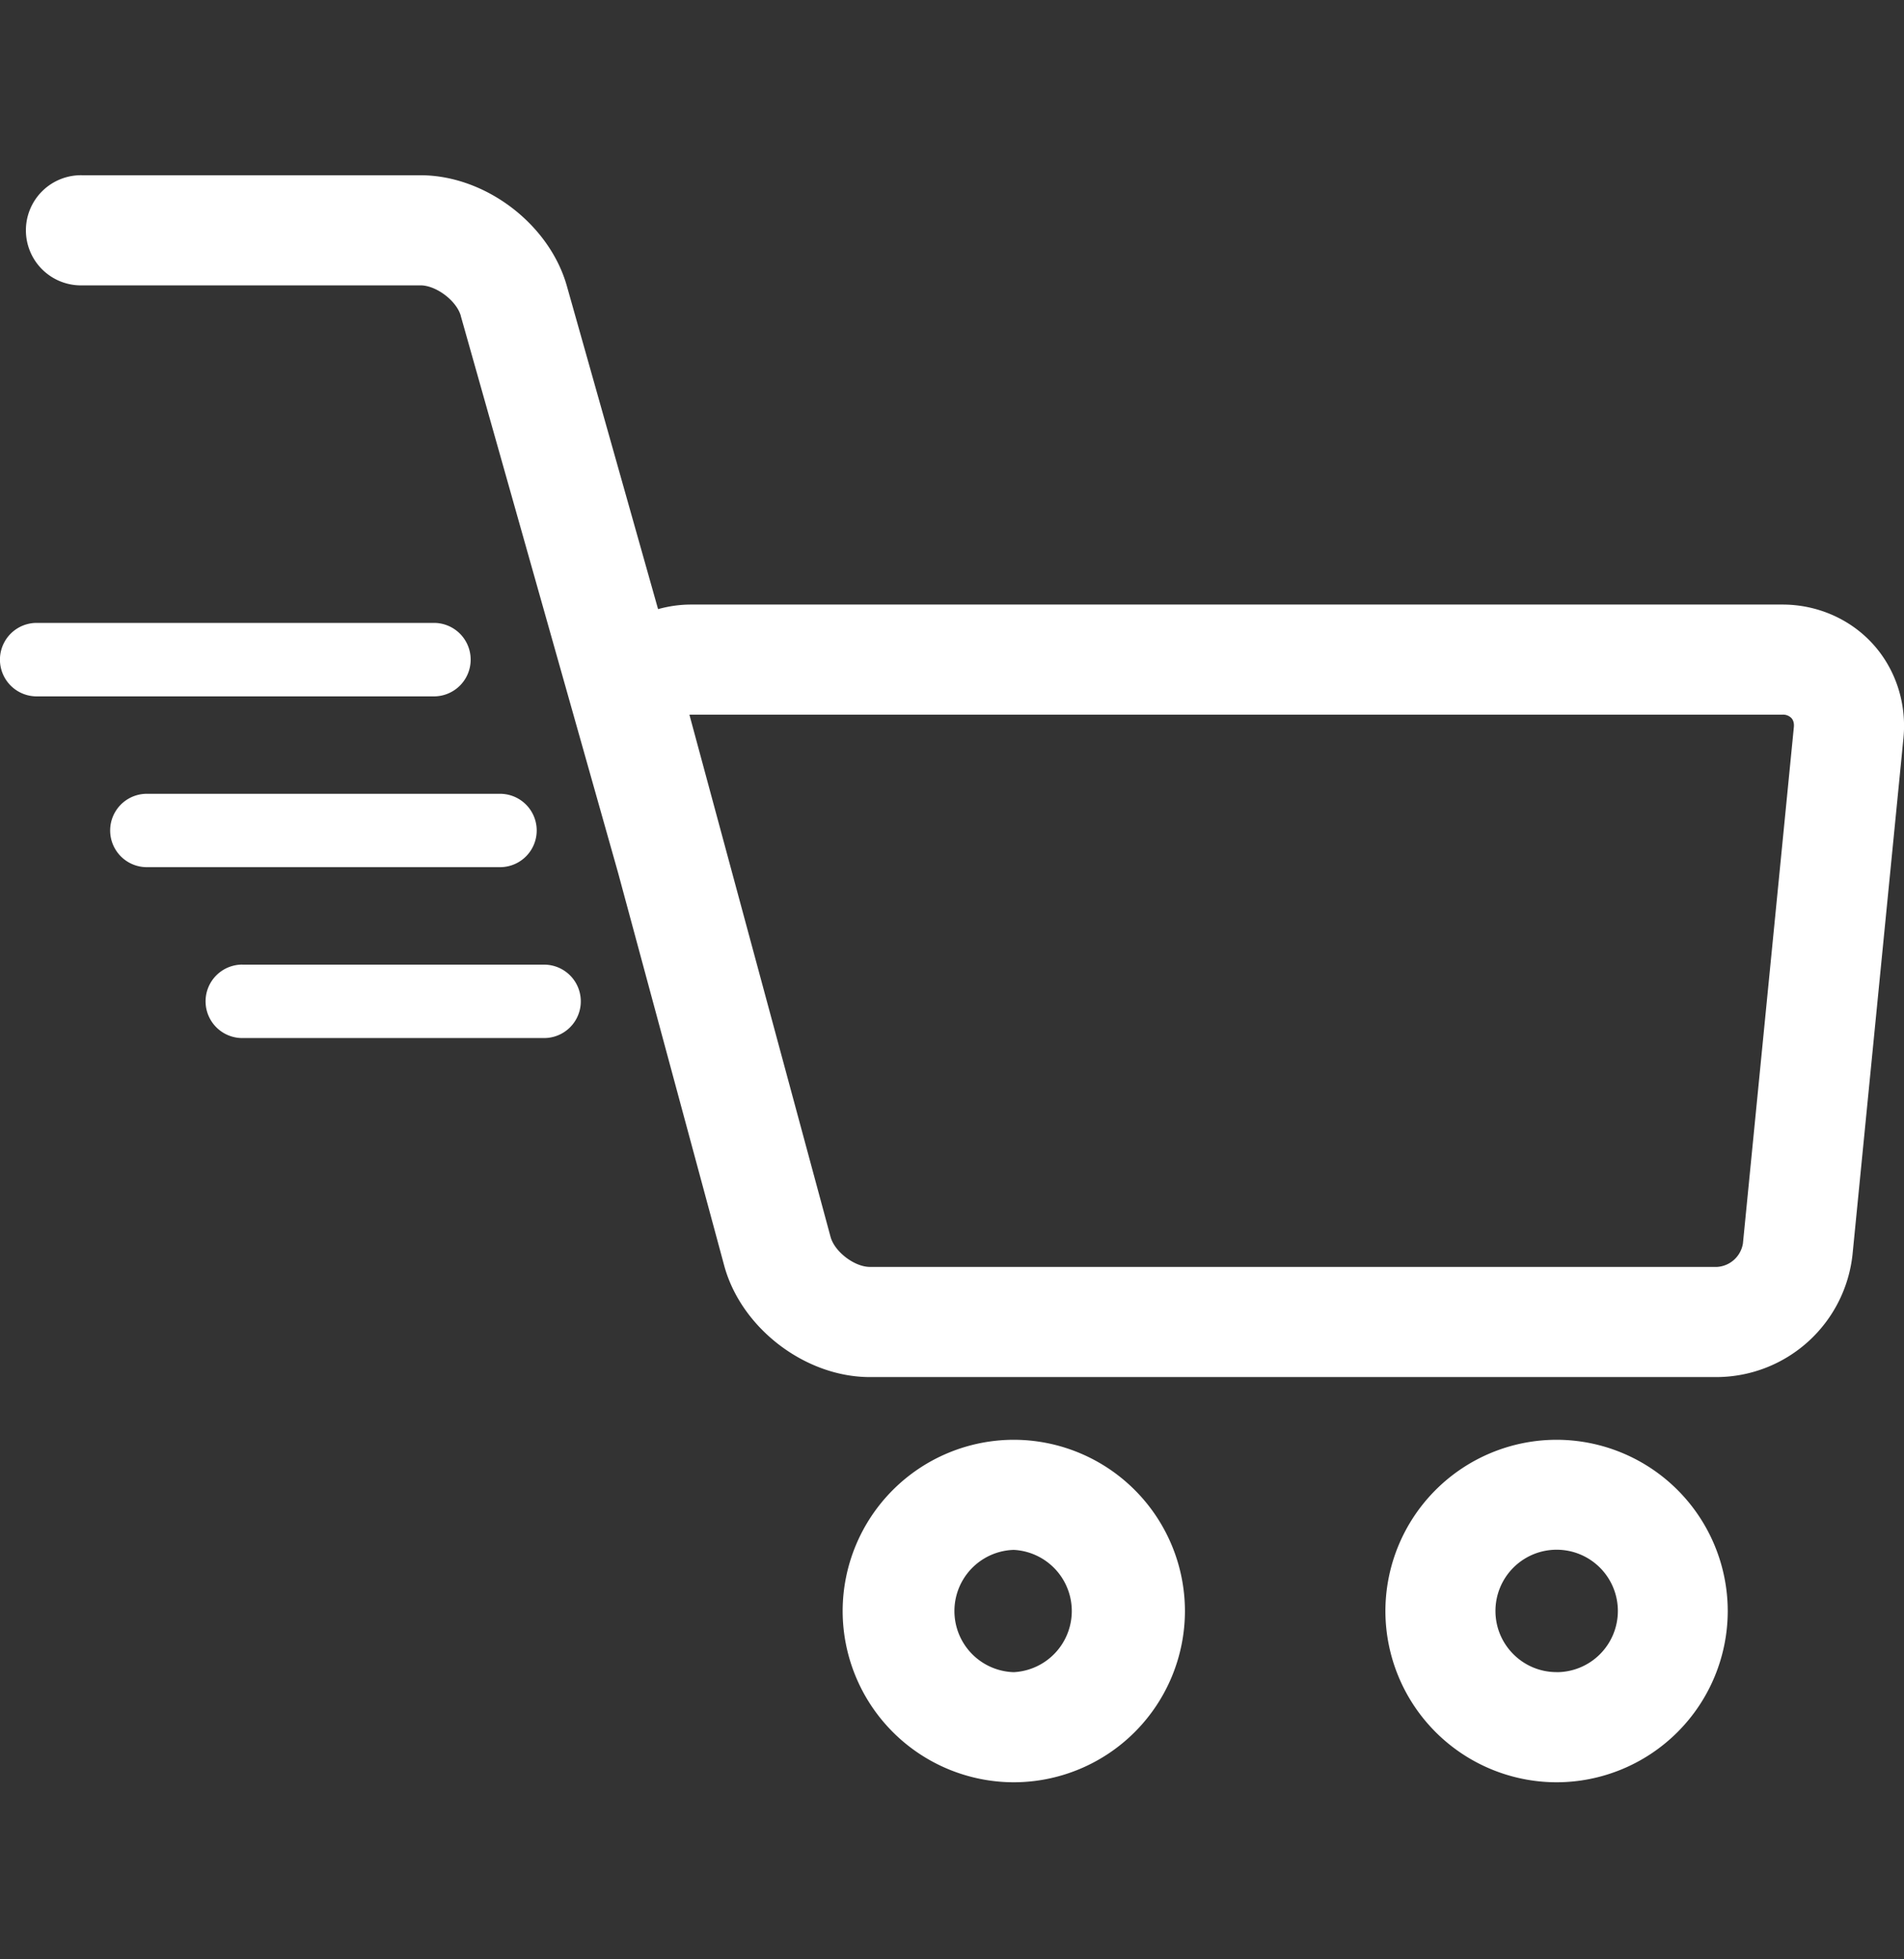 <svg width="35" height="36" fill="none" xmlns="http://www.w3.org/2000/svg"><rect width="100%" height="100%" fill="#333333" stroke="none"/><g clip-path="url(#clip0)" fill="#fff"><path d="M8.471 5.804c-.078-.278-.453-.561-.742-.561H1.52a1.012 1.012 0 110-2.023h6.21c1.186 0 2.367.893 2.69 2.034l1.677 5.938c.192-.053.394-.084.604-.084h20.066c.638 0 1.245.265 1.663.727.418.461.622 1.09.56 1.726l-.936 9.486a2.522 2.522 0 01-2.488 2.255H15.99c-1.19 0-2.367-.9-2.678-2.05l-1.95-7.215L8.47 5.804zm6.796 16.92c.074.275.44.554.724.554h15.574a.514.514 0 00.474-.43l.936-9.485c.008-.07-.008-.13-.045-.17a.215.215 0 00-.164-.062H12.7l-.026.001a.306.306 0 00.006.026l2.587 9.566zm13.345 3.73A3.15 3.15 0 0131.76 29.6a3.15 3.15 0 01-3.147 3.147 3.15 3.15 0 01-3.146-3.147 3.15 3.15 0 013.146-3.146zm0 4.27A1.125 1.125 0 1027.49 29.6c0 .619.504 1.123 1.123 1.123zm-9.977-4.27a3.15 3.15 0 013.147 3.146 3.15 3.15 0 01-3.147 3.147A3.15 3.15 0 0115.49 29.6a3.15 3.15 0 013.146-3.146zm0 4.27a1.125 1.125 0 000-2.247 1.124 1.124 0 000 2.247z"/><path d="M.674 11.445h7.303a.674.674 0 110 1.35H.674a.674.674 0 010-1.35zm2.026 3.14h6.492a.674.674 0 110 1.348H2.699a.674.674 0 010-1.348zm1.754 3.139h5.548a.674.674 0 010 1.349H4.454a.674.674 0 010-1.35z"/></g><defs><clipPath id="clip0"><path fill="#fff" transform="matrix(-1 0 0 1 35 .483)" d="M0 0h35v35H0z"/></clipPath></defs></svg>